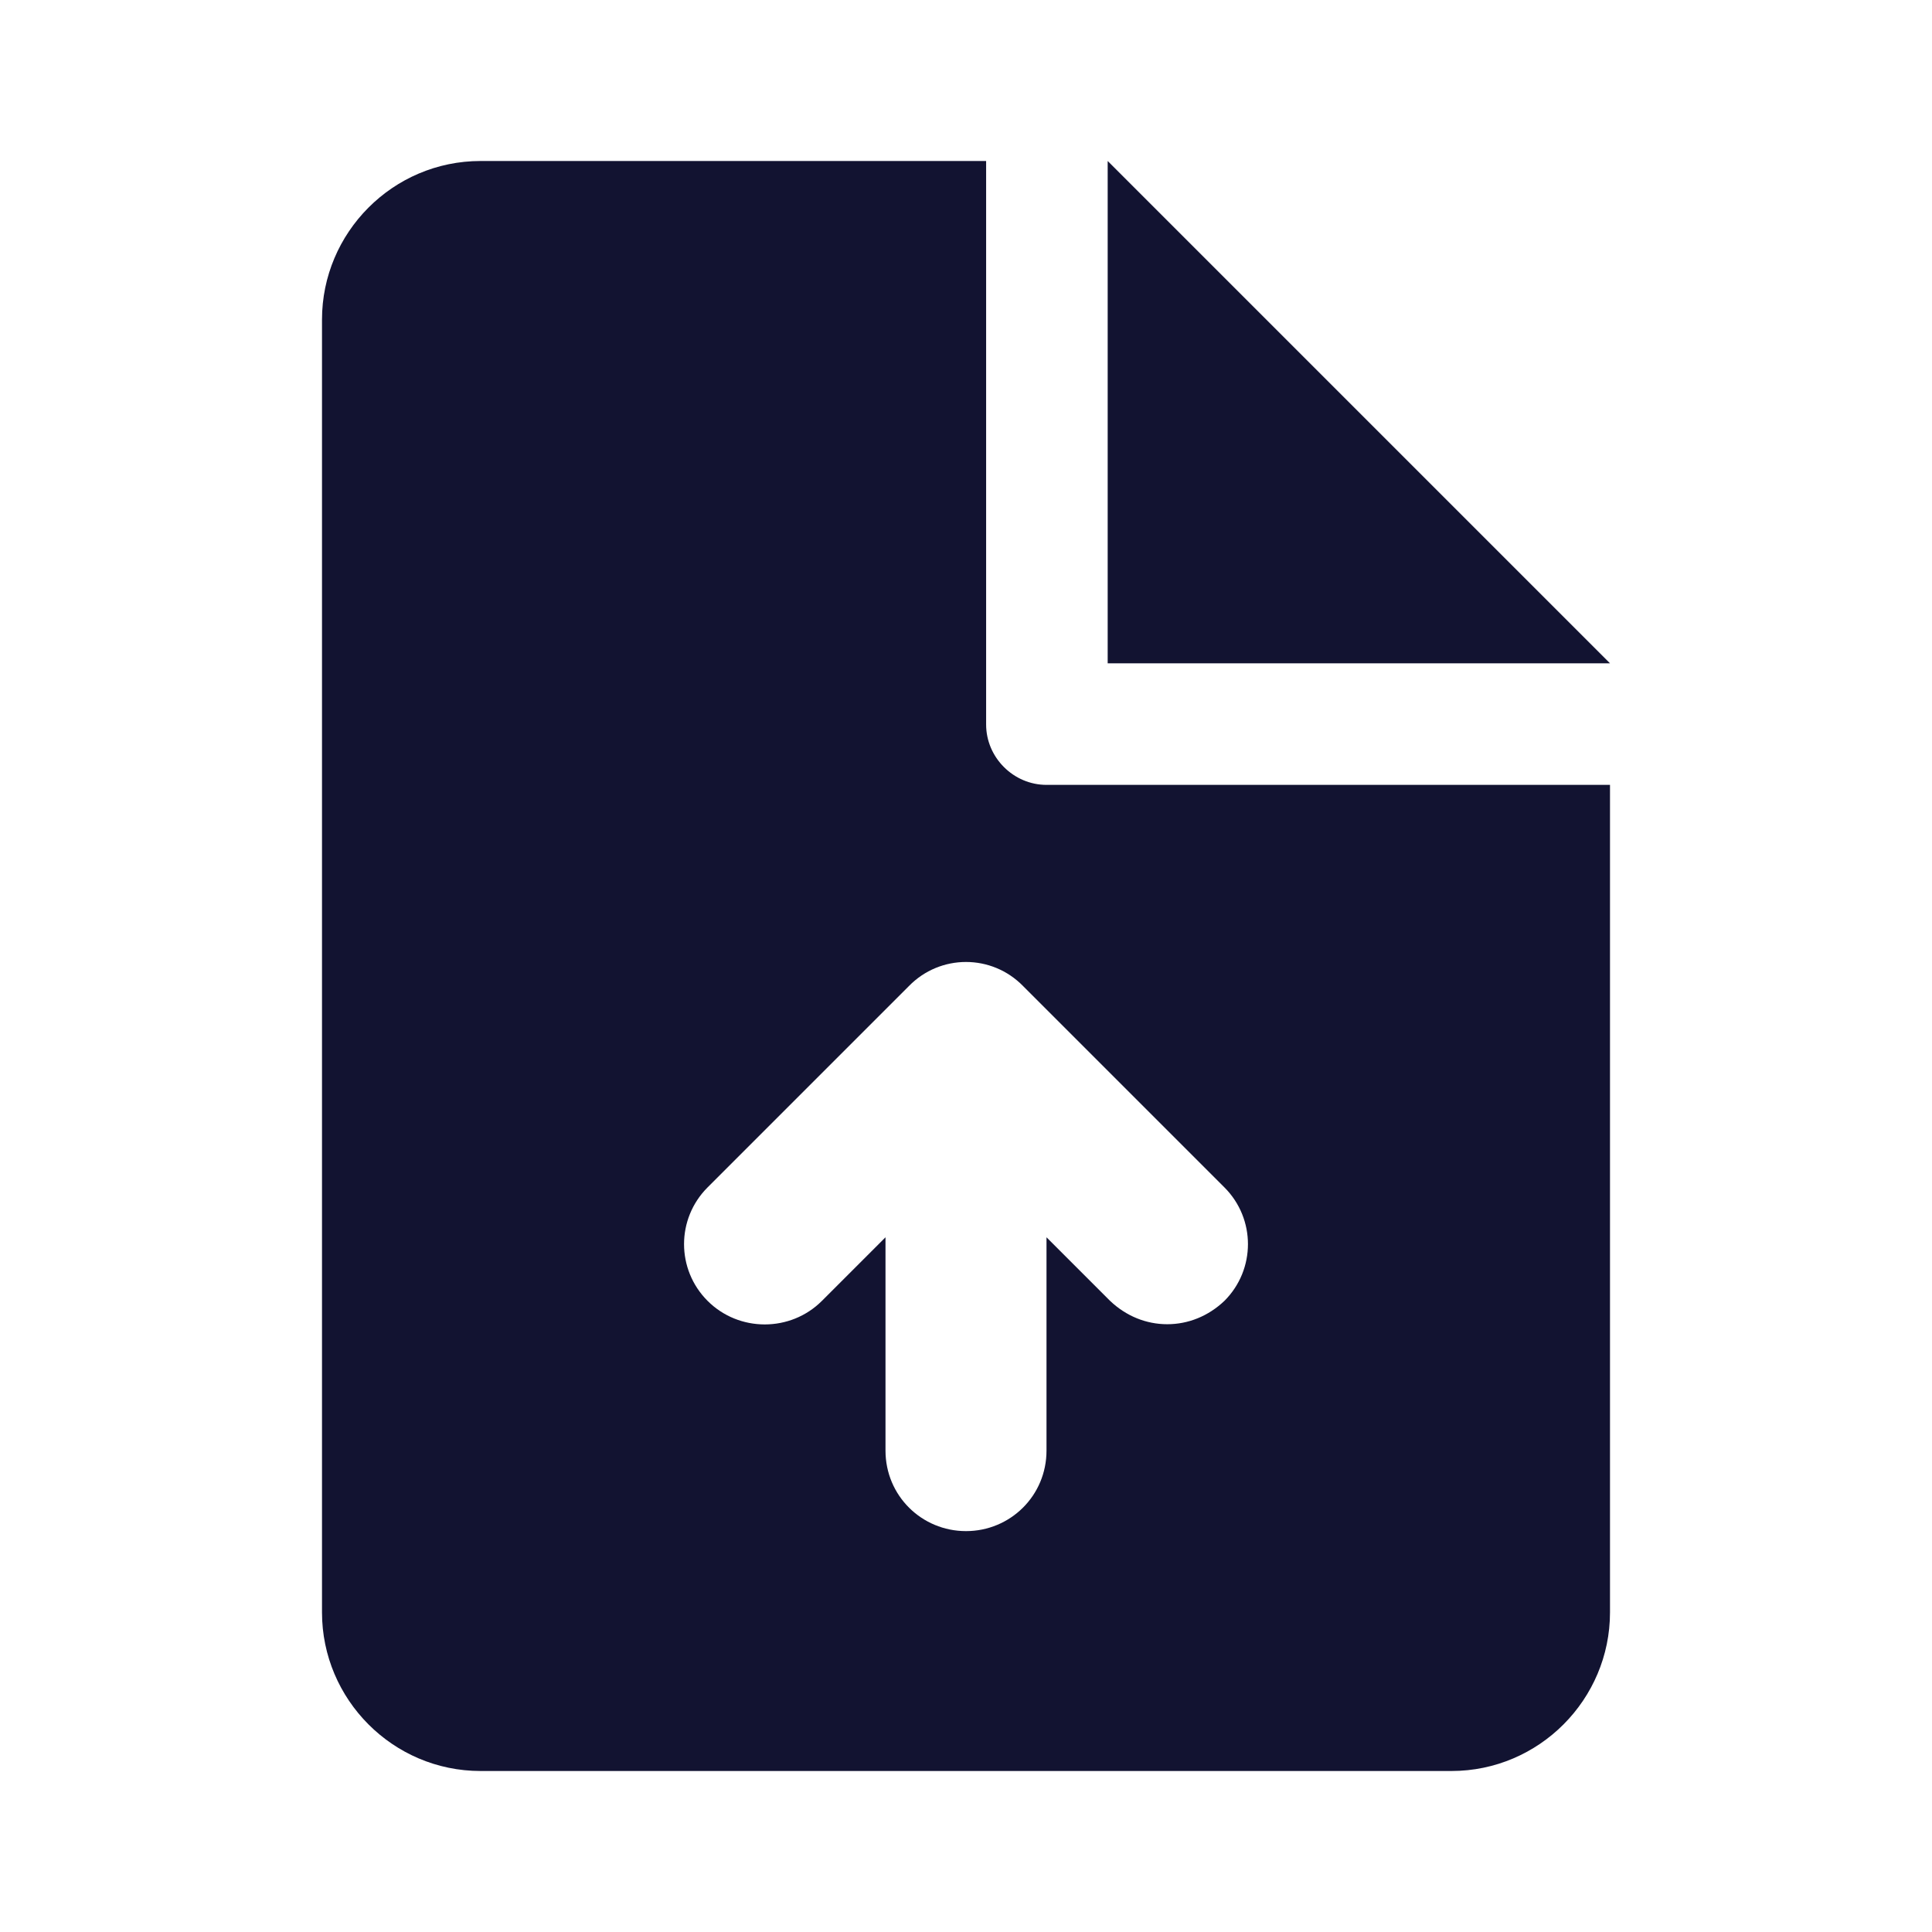 <?xml version="1.0" encoding="utf-8"?>
<!-- Generator: Adobe Illustrator 24.0.2, SVG Export Plug-In . SVG Version: 6.00 Build 0)  -->
<svg version="1.1" xmlns="http://www.w3.org/2000/svg" xmlns:xlink="http://www.w3.org/1999/xlink" x="0px" y="0px"
	 viewBox="0 0 24 24" style="enable-background:new 0 0 24 24;" xml:space="preserve">
<style type="text/css">
	.st0{fill:none;}
	.st1{fill:#121331;}
</style>
<g id="bounding_box">
	<rect x="0" y="0" class="st0" width="24" height="24"/>
</g>
<g id="design">
	<path class="st1" d="M13,9.75c-0.41,0-0.75-0.34-0.75-0.75V2H5.97C4.88,2,4,2.89,4,3.97v16.06C4,21.11,4.88,22,5.97,22h12.06
		c1.09,0,1.97-0.89,1.97-1.97V9.75H13z M15.21,16.16c-0.2,0.19-0.45,0.29-0.71,0.29s-0.51-0.1-0.71-0.29L13,15.37v2.65
		c0,0.56-0.45,1-1,1s-1-0.44-1-1v-2.65l-0.79,0.79c-0.39,0.39-1.03,0.39-1.42,0c-0.39-0.39-0.39-1.02,0-1.41l2.5-2.5
		c0.39-0.4,1.03-0.4,1.42,0l2.5,2.5C15.6,15.14,15.6,15.77,15.21,16.16z"/>
	<polygon class="st1" points="20,8.24 13.76,8.24 13.76,2 	"/>
</g>
</svg>
